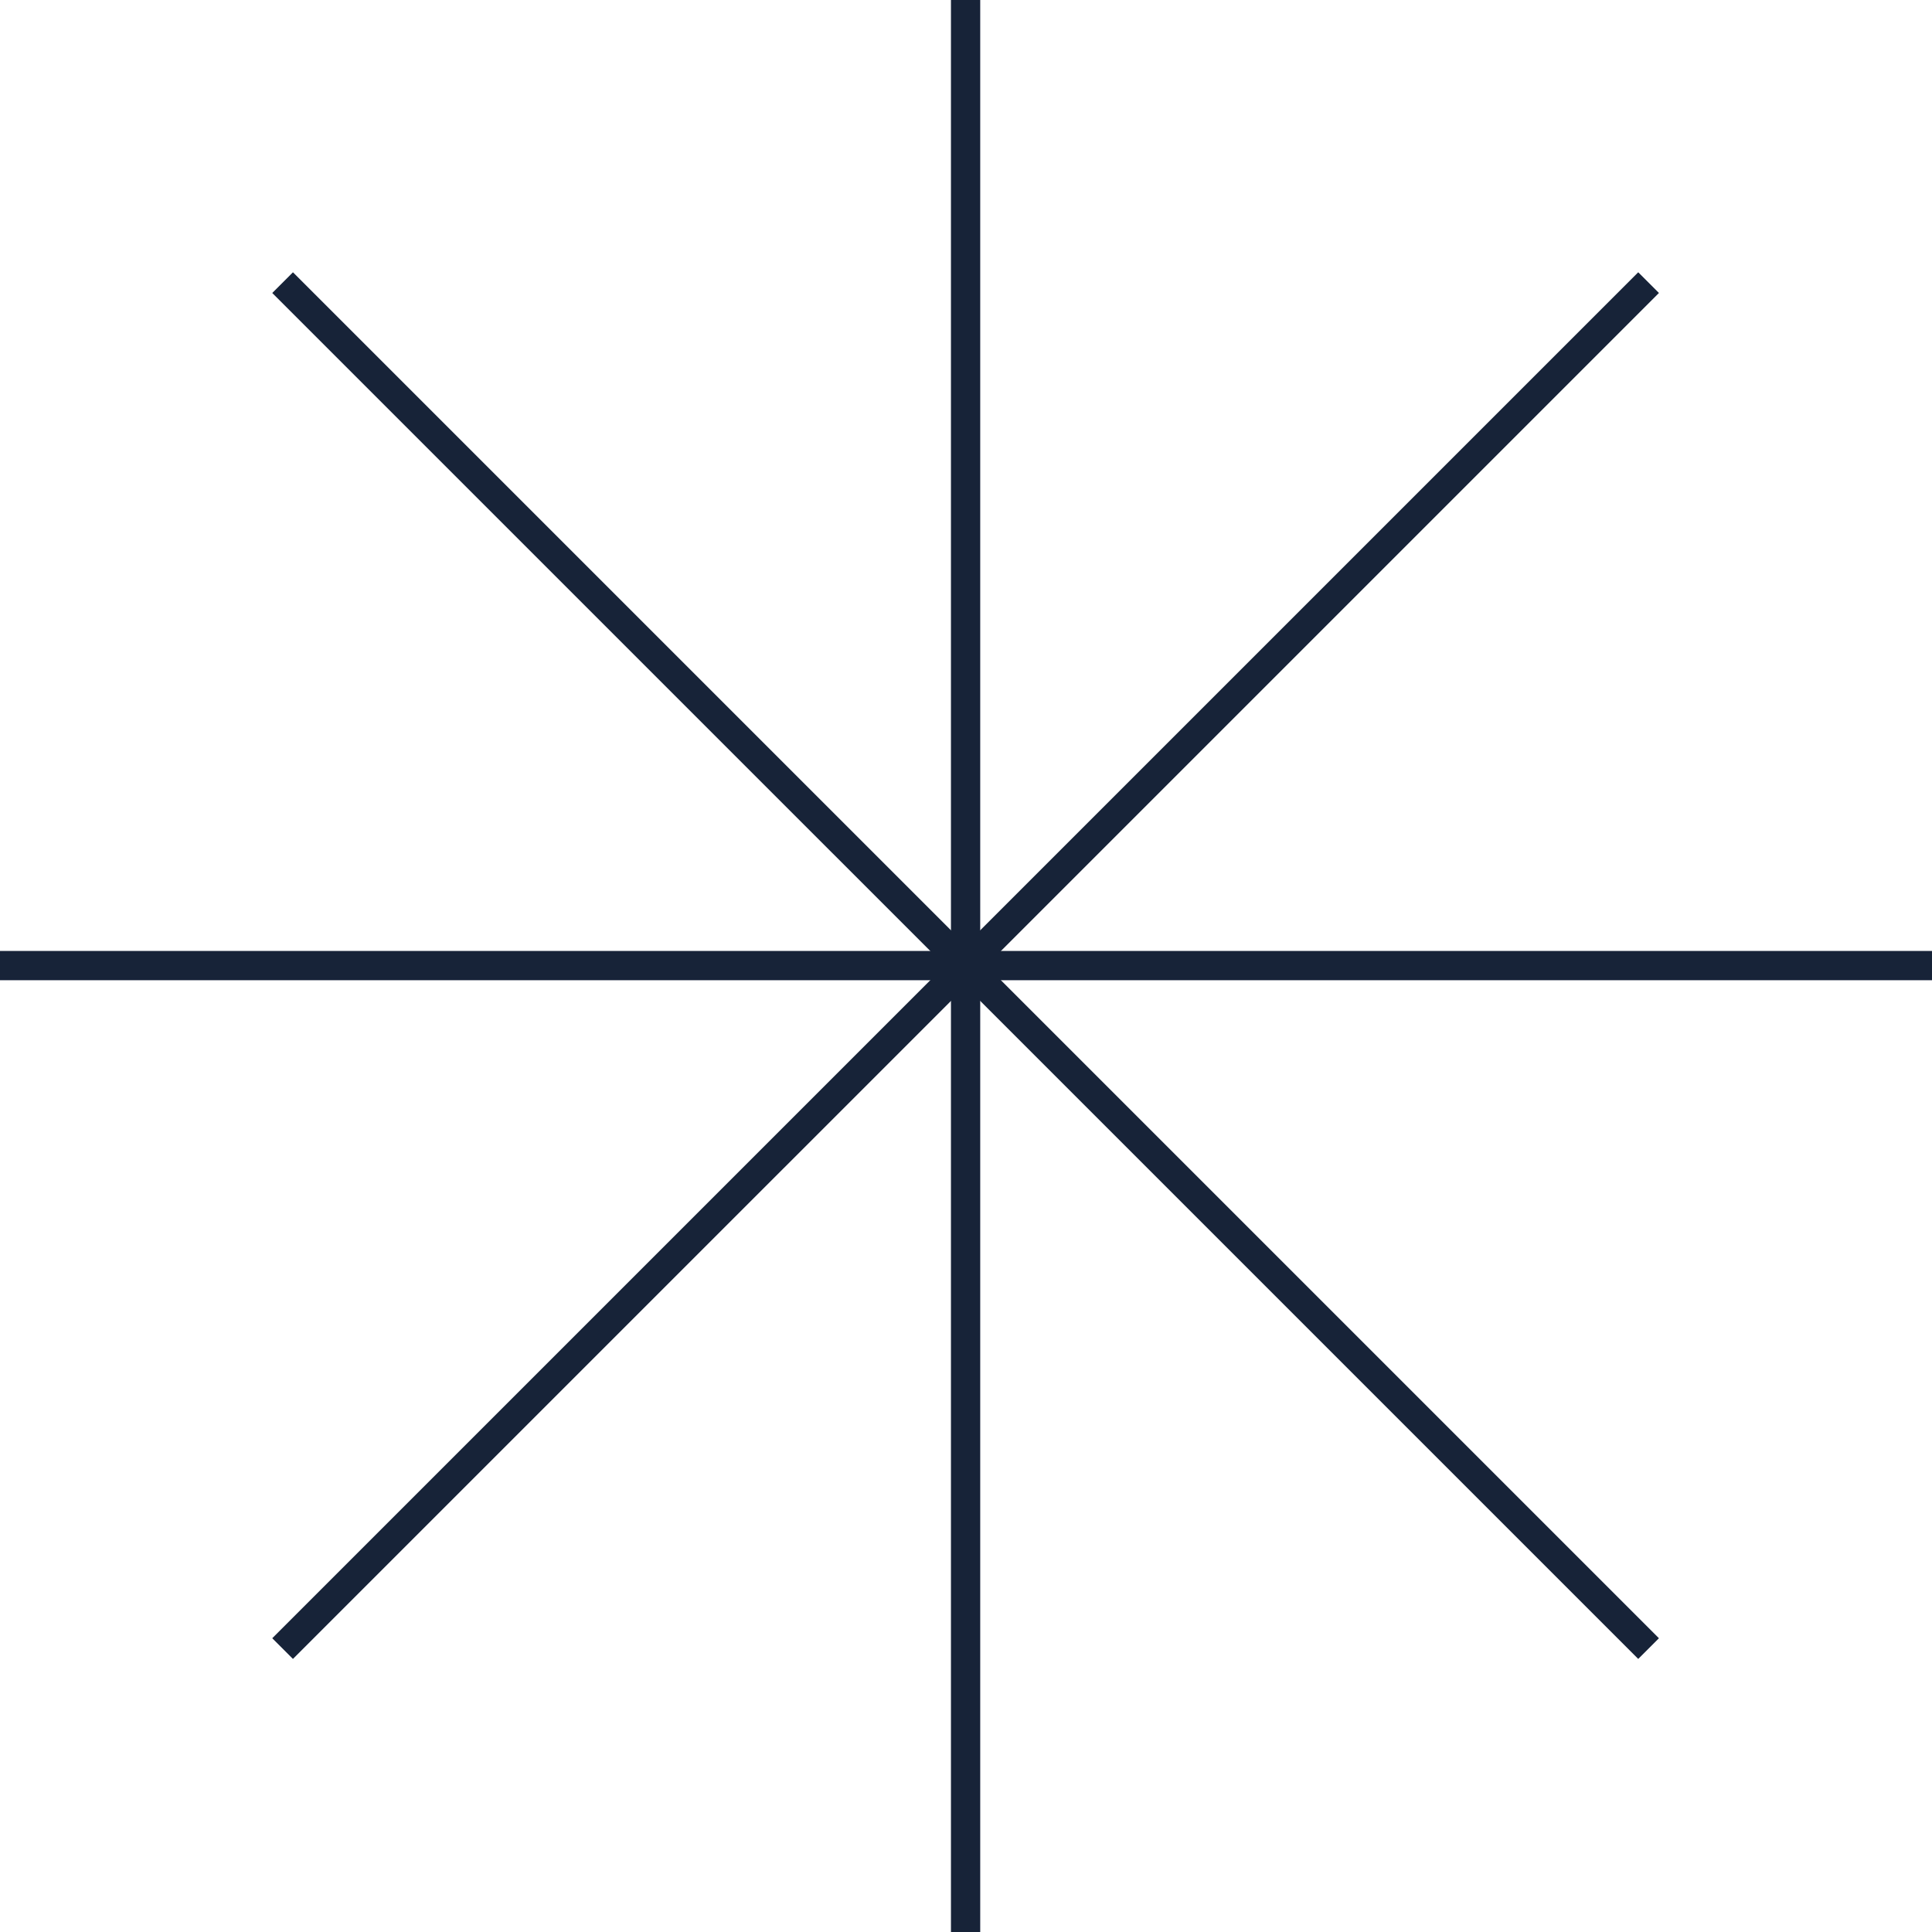 <svg width="66" height="66" viewBox="0 0 66 66" fill="none" xmlns="http://www.w3.org/2000/svg">
<g clip-path="url(#clip0_454_6535)">
<path d="M32.986 0V66" stroke="#172338" stroke-miterlimit="10"/>
<path d="M0 32.986H66" stroke="#172338" stroke-miterlimit="10"/>
<path d="M9.654 9.655L56.318 56.318" stroke="#172338" stroke-miterlimit="10"/>
<path d="M9.654 56.318L56.318 9.655" stroke="#172338" stroke-miterlimit="10"/>
</g>
<defs>
<clipPath id="clip0_454_6535">
<rect width="66" height="66" fill="white"/>
</clipPath>
</defs>
</svg>
